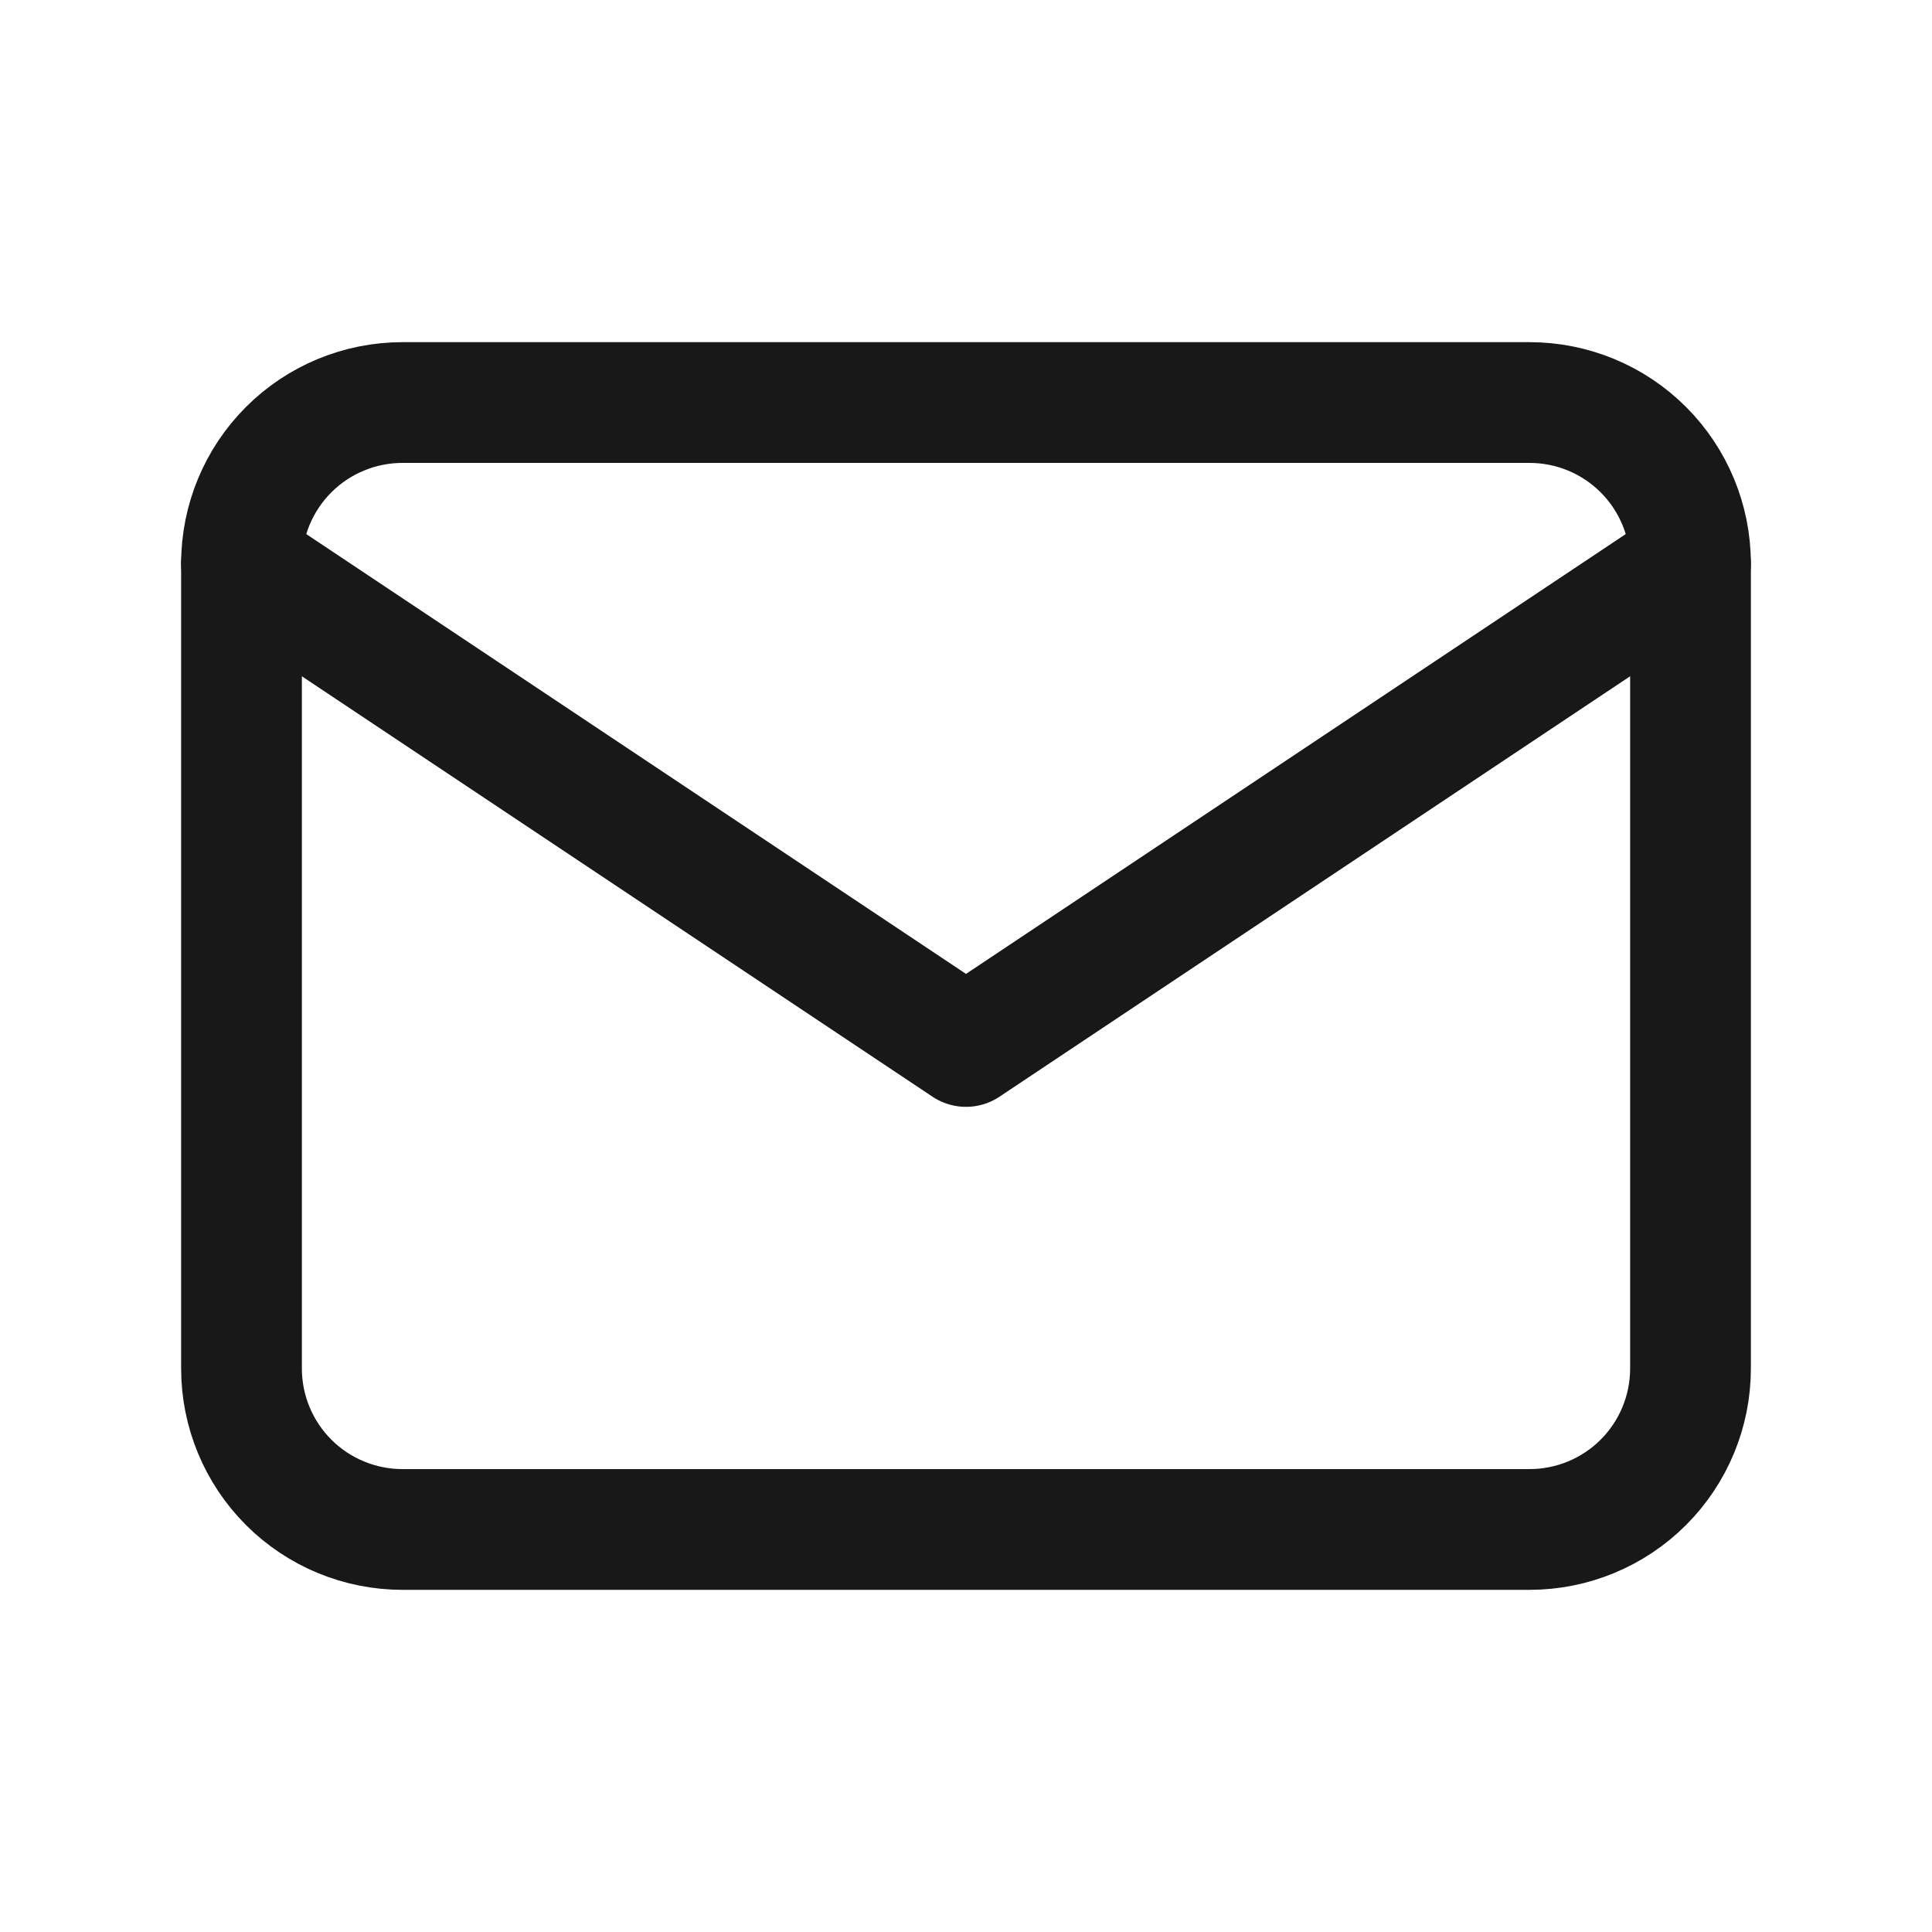 <svg width="20" height="20" viewBox="0 0 20 20" fill="none" xmlns="http://www.w3.org/2000/svg">
<g clip-path="url(#clip0_1084_10789)">
<path d="M2.5 5.833C2.5 5.391 2.676 4.967 2.988 4.655C3.301 4.342 3.725 4.167 4.167 4.167H15.833C16.275 4.167 16.699 4.342 17.012 4.655C17.324 4.967 17.5 5.391 17.5 5.833V14.167C17.5 14.609 17.324 15.033 17.012 15.345C16.699 15.658 16.275 15.833 15.833 15.833H4.167C3.725 15.833 3.301 15.658 2.988 15.345C2.676 15.033 2.5 14.609 2.5 14.167V5.833Z" stroke="#181818" stroke-width="1.25" stroke-linecap="round" stroke-linejoin="round"/>
<path d="M2.5 5.833L10 10.833L17.5 5.833" stroke="#181818" stroke-width="1.25" stroke-linecap="round" stroke-linejoin="round"/>
</g>
<defs>
<clipPath id="clip0_1084_10789">
<rect width="20" height="20" fill="white"/>
</clipPath>
</defs>
</svg>
